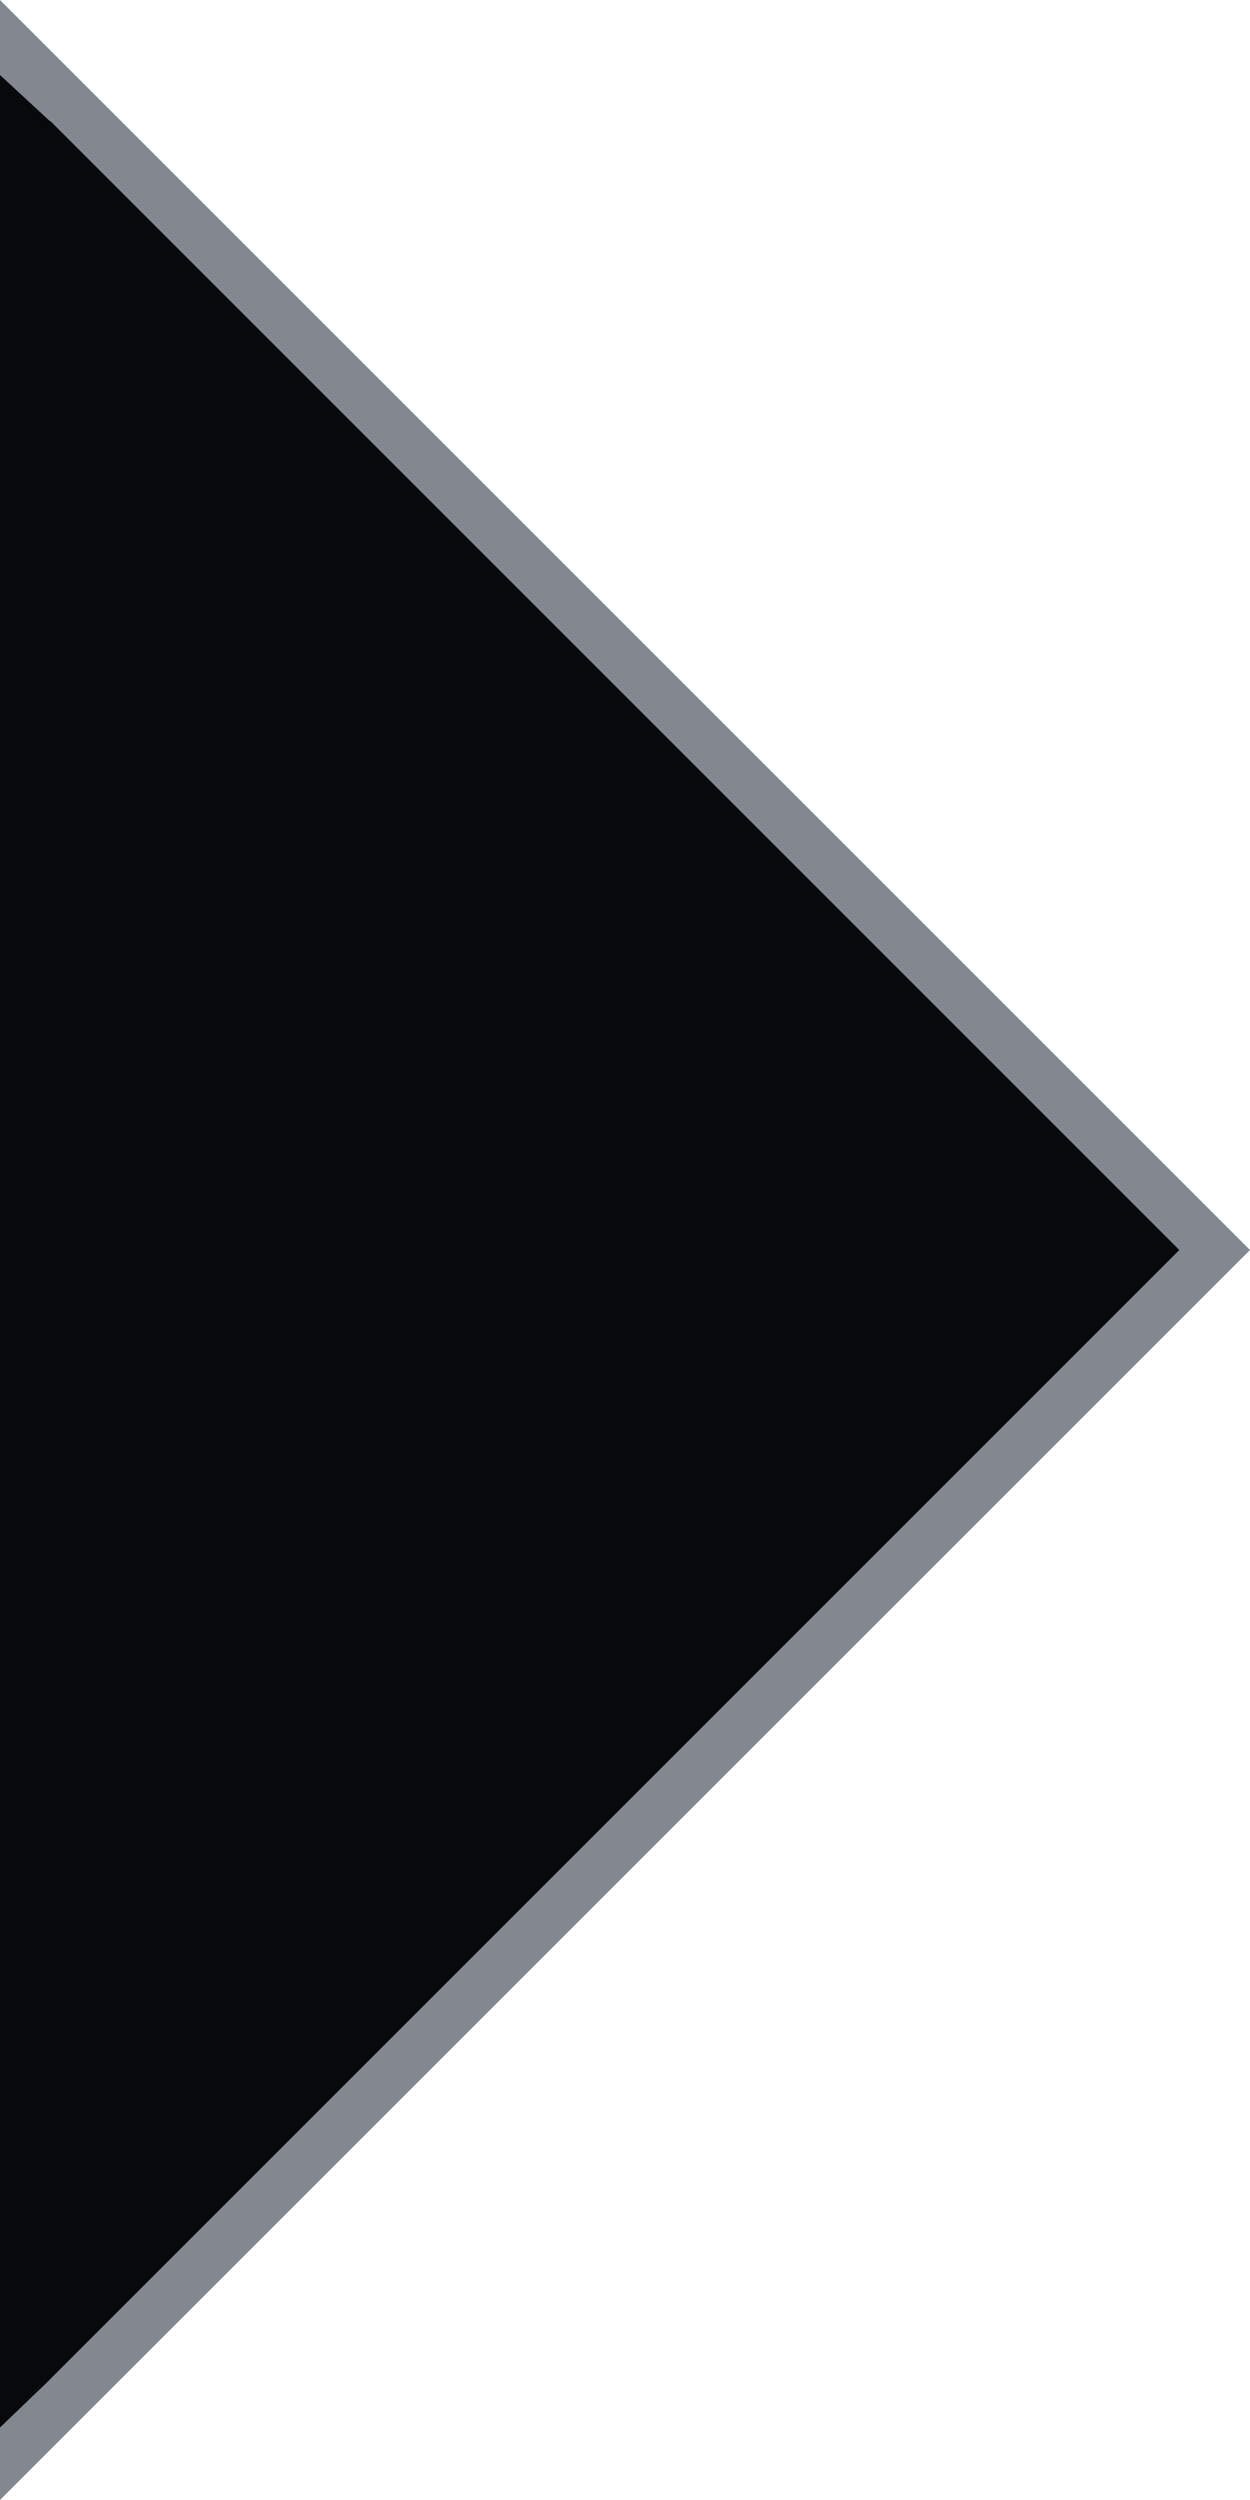 <svg width="25" height="50" fill="none" xmlns="http://www.w3.org/2000/svg"><path d="M24.293 25L.5 1.207v47.586L24.293 25z" fill="#08090C" stroke="#838790" stroke-linecap="round"/><path d="M0 48.55l1-.96V2.425L0 1.5v47.05z" fill="#08090C"/></svg>